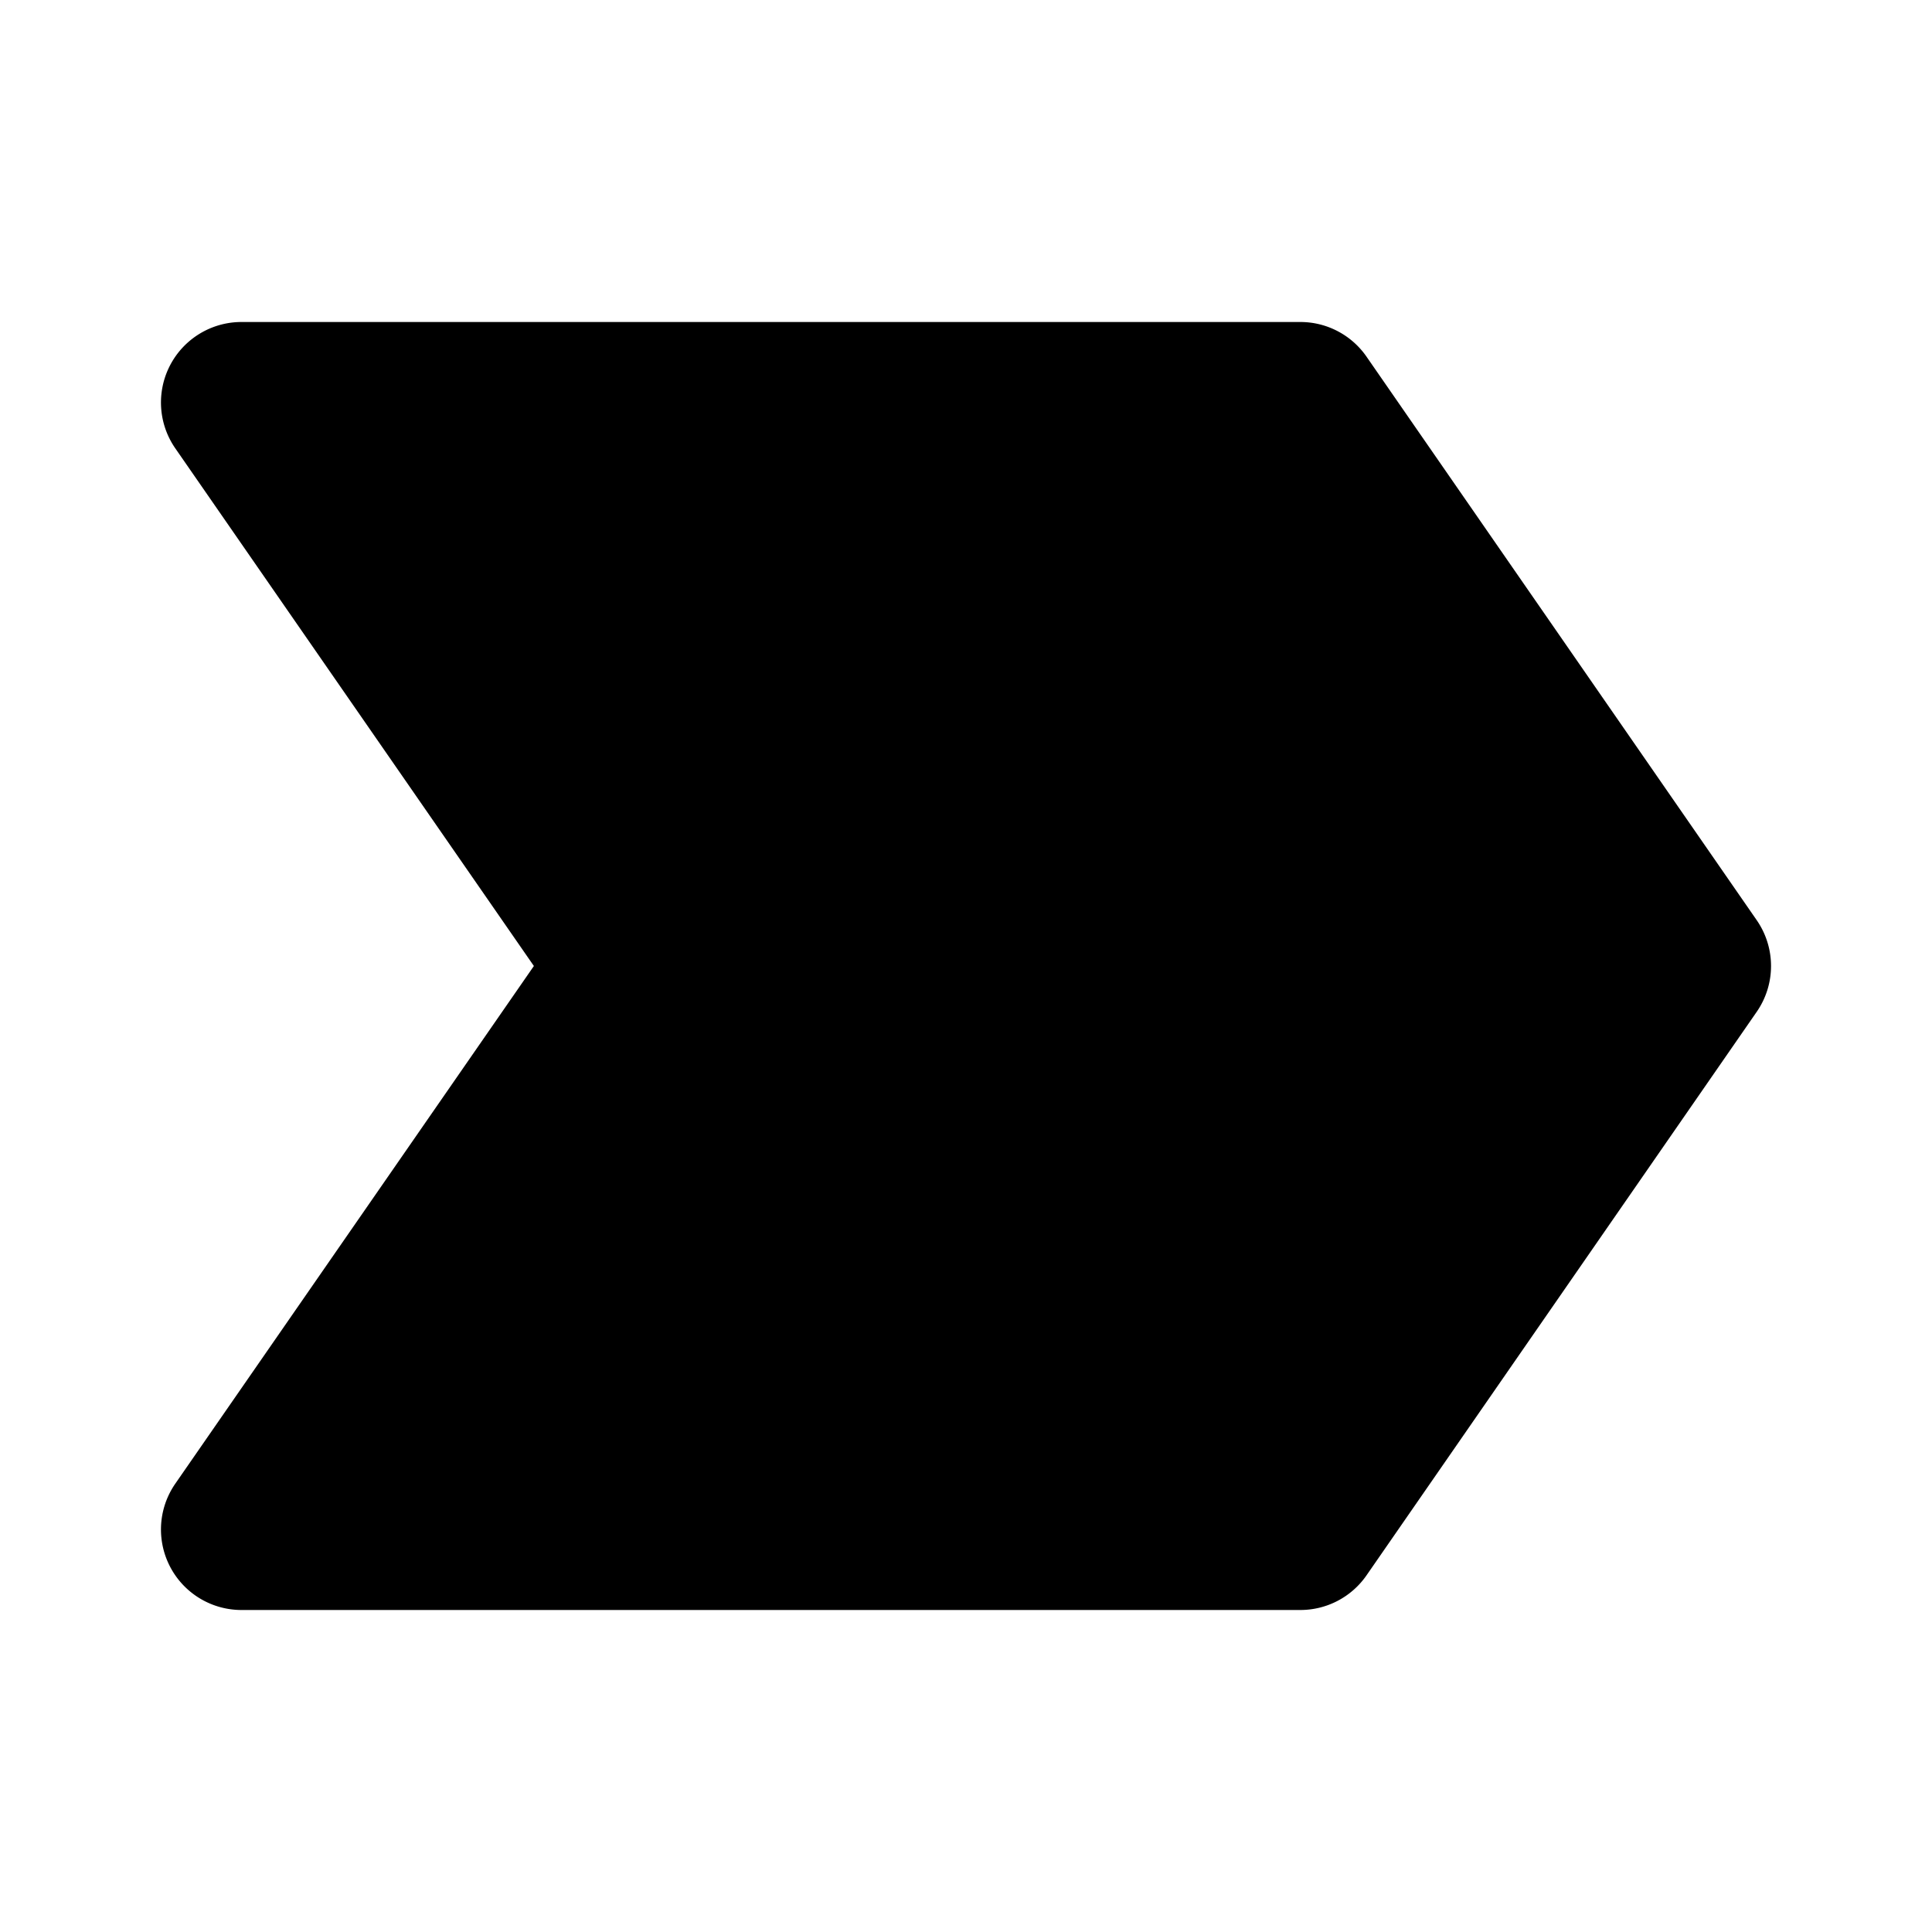 <svg xmlns="http://www.w3.org/2000/svg" fill="currentColor" viewBox="0 0 24 24">
  <path fill-rule="evenodd"
    d="M3 4a1 1 0 0 0-.822 1.57L6.632 12l-4.454 6.43A1 1 0 0 0 3 20h13.153a1 1 0 0 0 .822-.43l4.847-7a1 1 0 0 0 0-1.14l-4.847-7a1 1 0 0 0-.822-.43H3Z"
    clip-rule="evenodd" />
</svg>